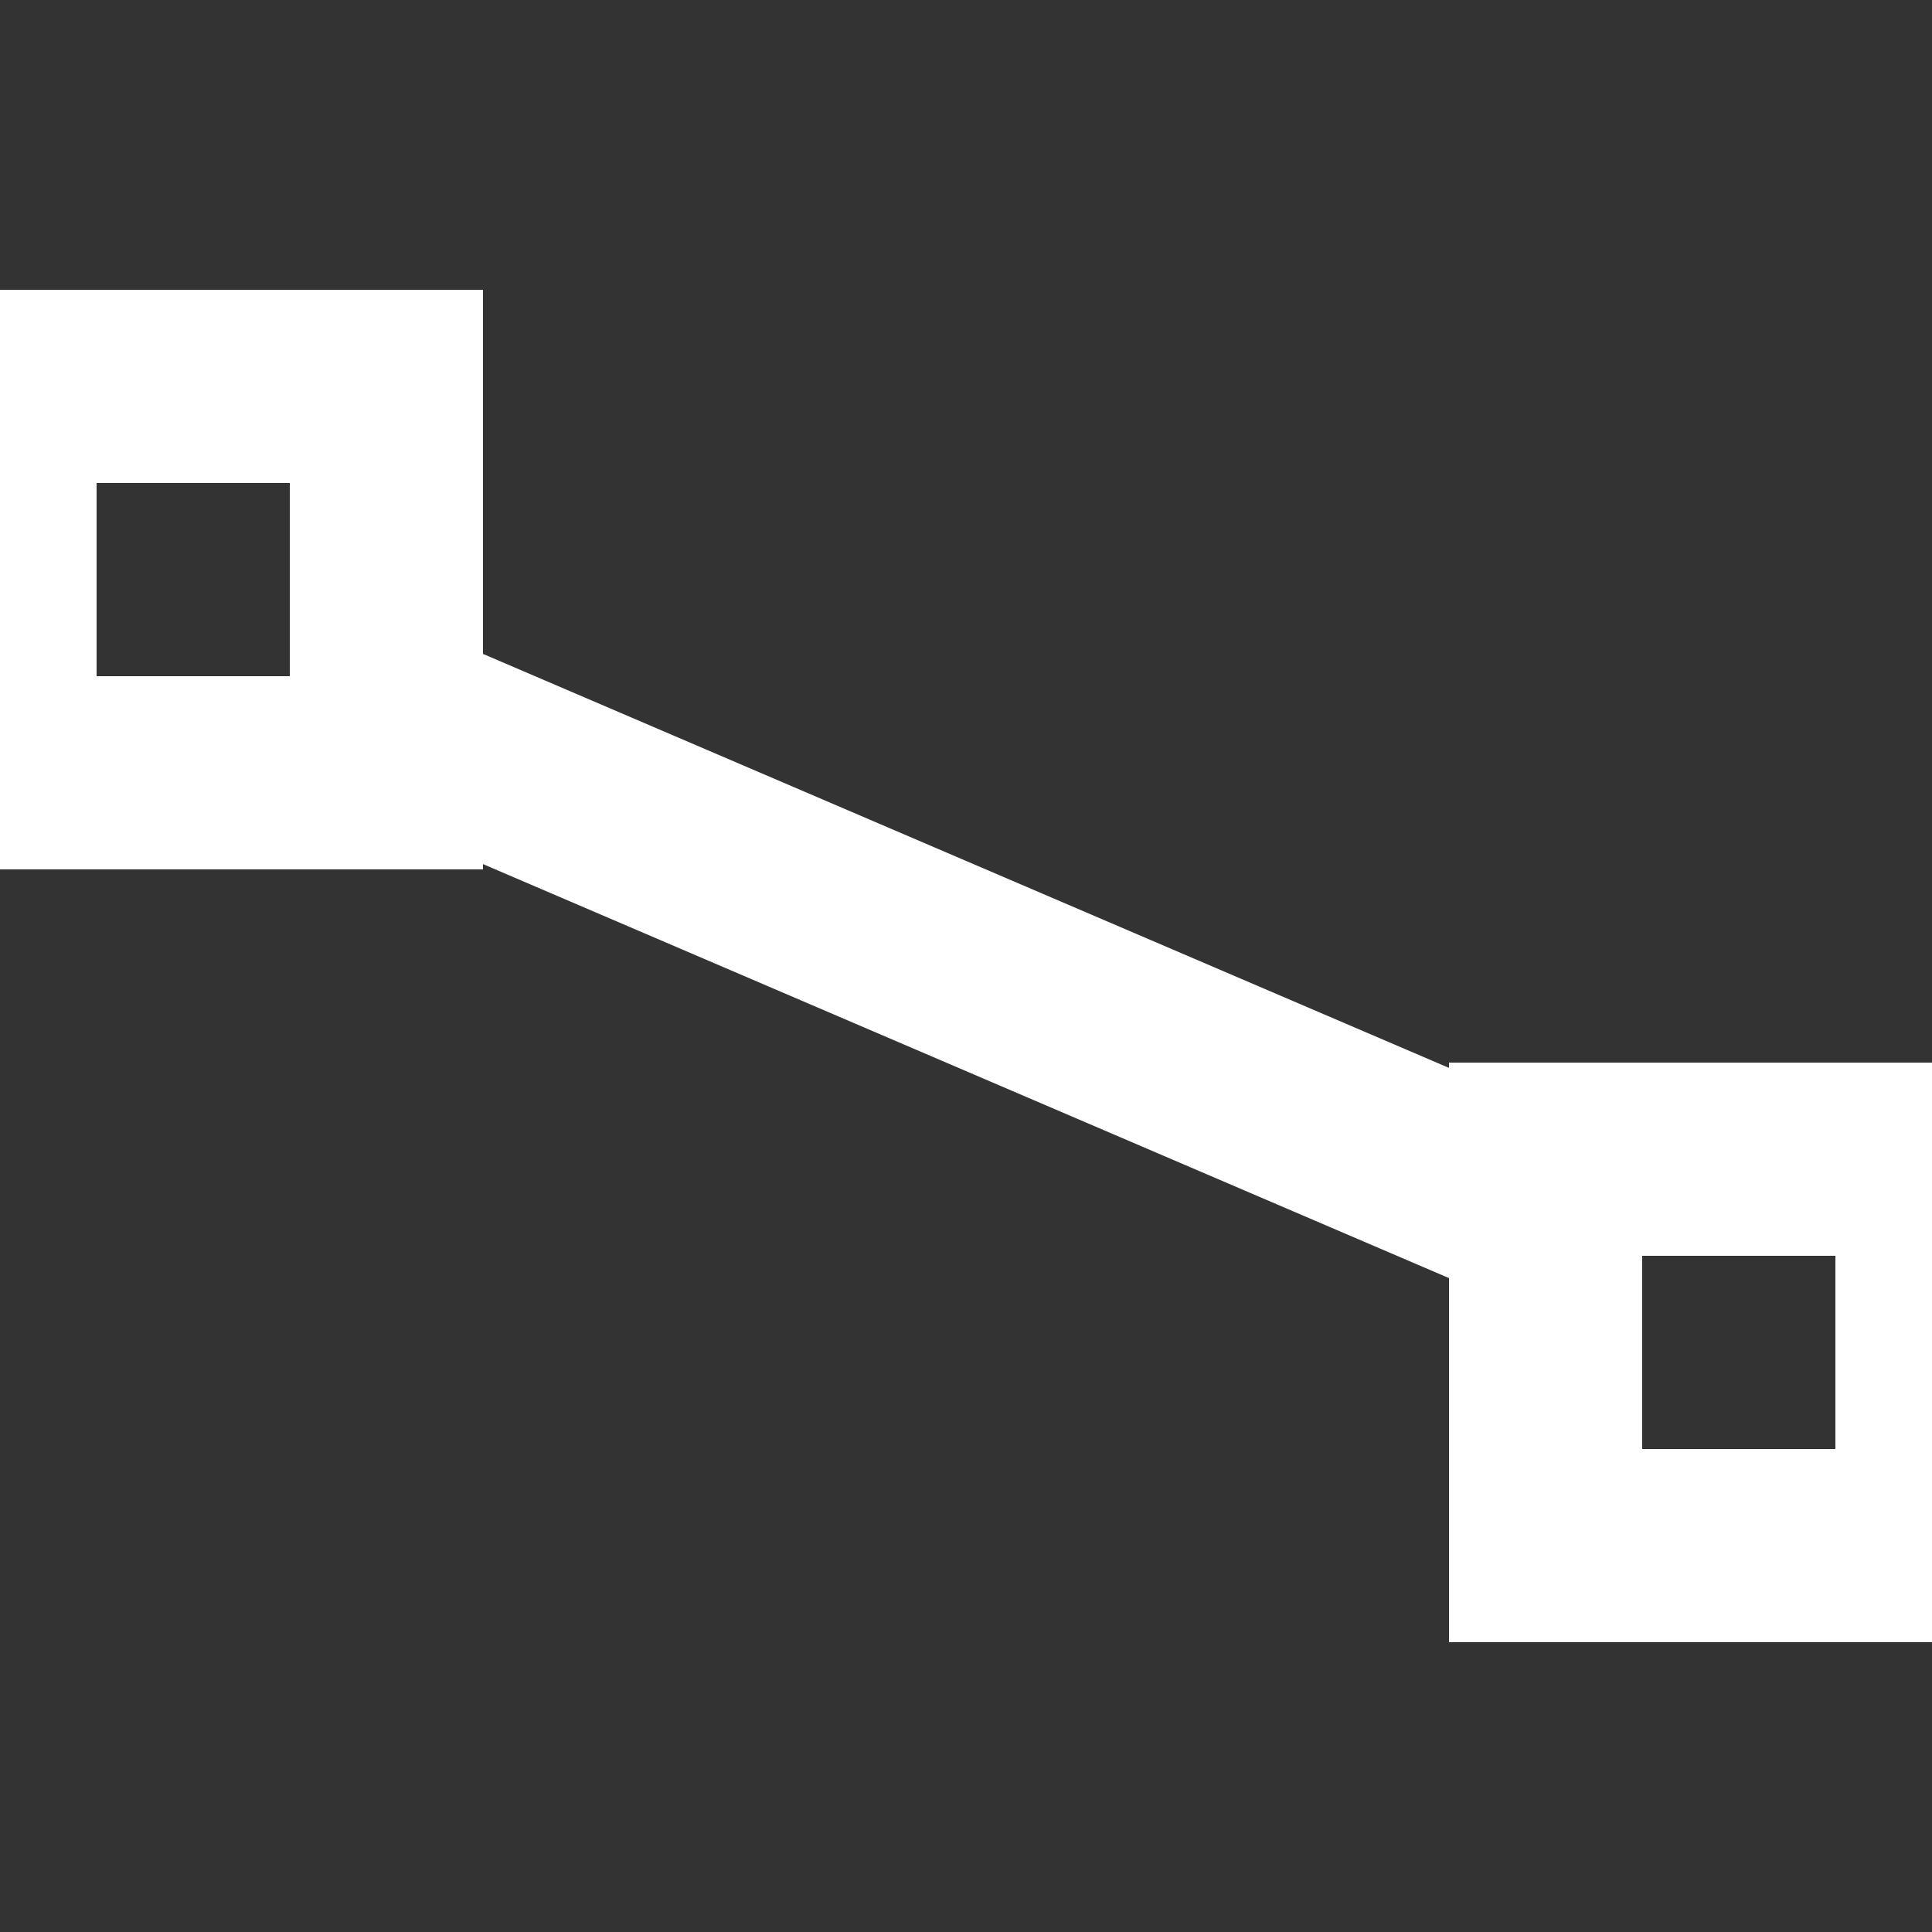 <svg xmlns="http://www.w3.org/2000/svg"
xmlns:xlink="http://www.w3.org/1999/xlink"
viewBox="0 0 100 100">

<rect x="0" y="0" width="100" height="100" fill="#333333" stroke="none"/>

<rect x="0" y="20" height="20" width="20" fill="none"  stroke="white" stroke-width="10" />
<rect x="80" y="60" height="20" width="20" fill="none"  stroke="white" stroke-width="10" />
<line x1="15" y1="35" x2="85" y2="65" stroke="white" stroke-width="10" />

</svg>
